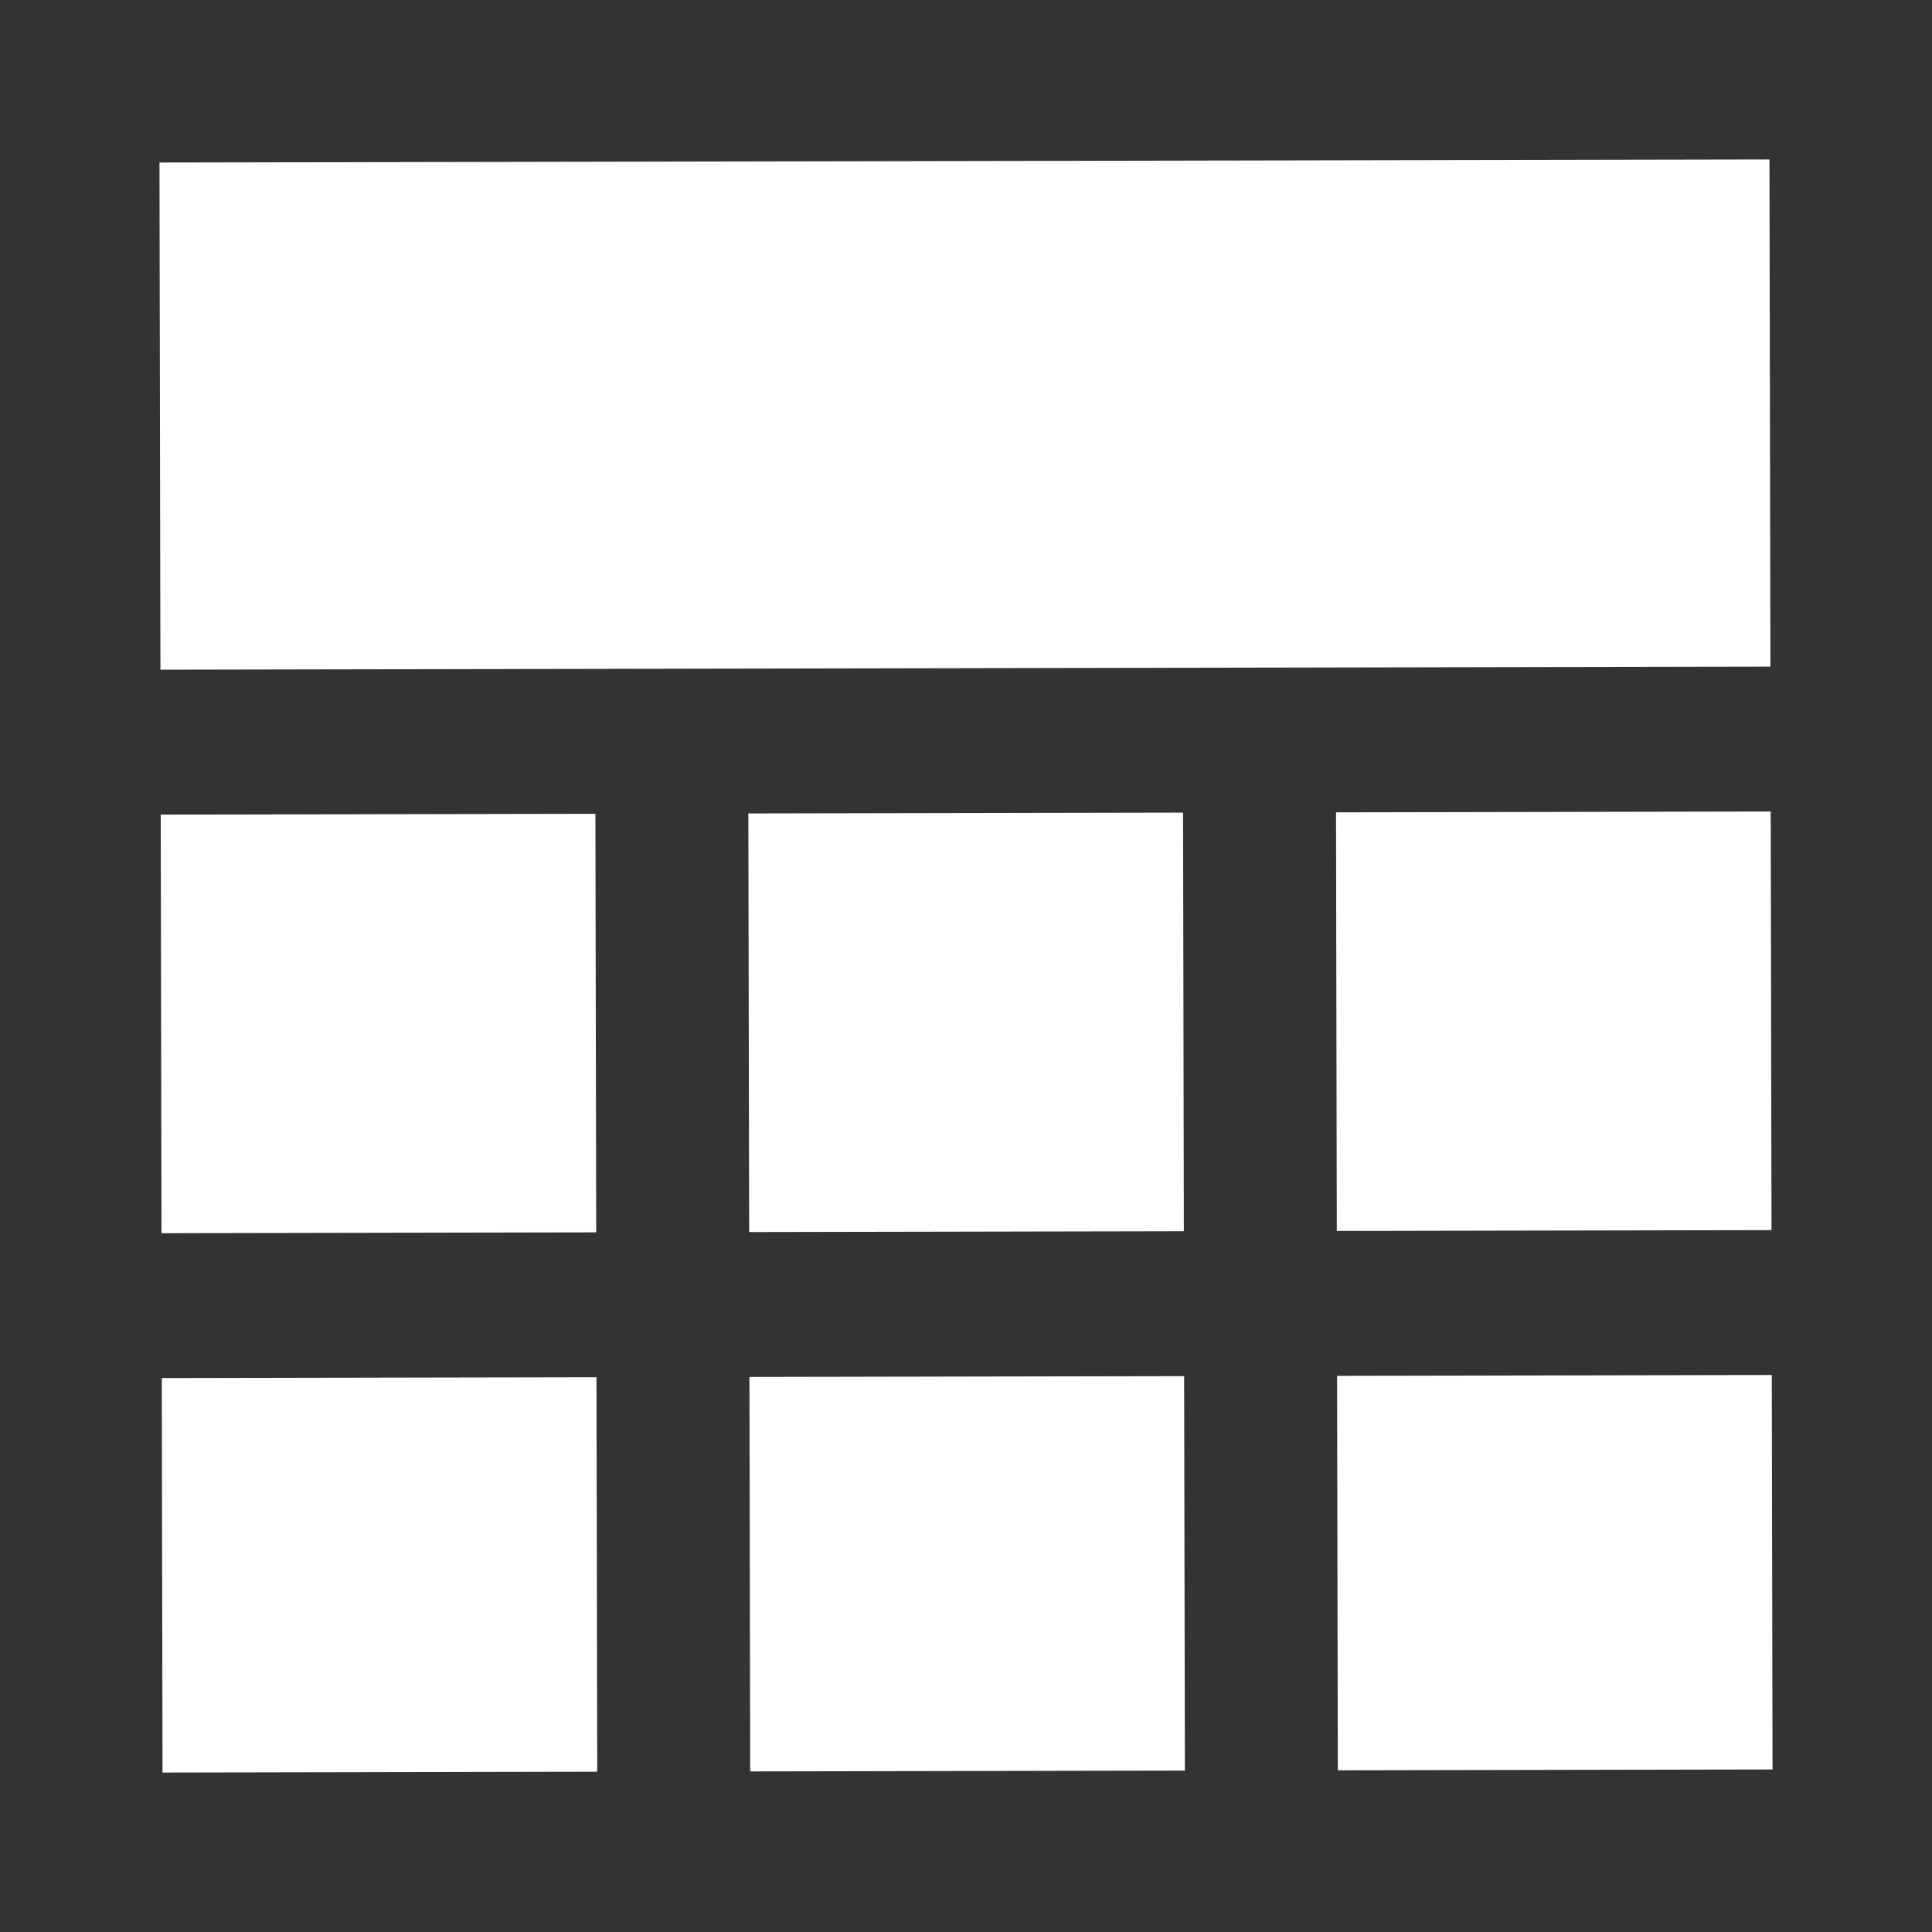 <?xml version="1.0" encoding="UTF-8" standalone="no"?>
<svg
   width="240"
   height="240"
   viewBox="0 0 240 240"
   fill="none"
   version="1.1"
   id="svg16"
   sodipodi:docname="tilebottom.svg"
   inkscape:version="1.1.1 (3bf5ae0d25, 2021-09-20, custom)"
   xmlns:inkscape="http://www.inkscape.org/namespaces/inkscape"
   xmlns:sodipodi="http://sodipodi.sourceforge.net/DTD/sodipodi-0.dtd"
   xmlns="http://www.w3.org/2000/svg"
   xmlns:svg="http://www.w3.org/2000/svg">
  <rect x="0" y="0" width="240" height="240" fill="#333333" stroke="none"/>
  <defs
     id="defs20" />
  <sodipodi:namedview
     id="namedview18"
     pagecolor="#ffffff"
     bordercolor="#666666"
     borderopacity="1.0"
     inkscape:pageshadow="2"
     inkscape:pageopacity="0.0"
     inkscape:pagecheckerboard="0"
     showgrid="false"
     showguides="true"
     inkscape:guide-bbox="true"
     inkscape:zoom="2.625"
     inkscape:cx="119.80952"
     inkscape:cy="120"
     inkscape:window-width="1920"
     inkscape:window-height="1020"
     inkscape:window-x="0"
     inkscape:window-y="14"
     inkscape:window-maximized="1"
     inkscape:current-layer="svg16">
    <sodipodi:guide
       position="20,220"
       orientation="1,0"
       id="guide581" />
    <sodipodi:guide
       position="70.857,220.19"
       orientation="0,-1"
       id="guide583" />
    <sodipodi:guide
       position="219.81,184"
       orientation="1,0"
       id="guide585" />
    <sodipodi:guide
       position="153,20"
       orientation="0,-1"
       id="guide587" />
  </sodipodi:namedview>
  <path
     d="M 219.929,82.809 219.809,19.81 19.81,20.191 19.93,83.191 Z"
     fill="#ffffff"
     id="path2" />
  <path
     d="m 220.063,152.809 -0.099,-52 -54,0.103 0.099,52 z"
     fill="#ffffff"
     id="path4" />
  <path
     d="m 147.063,152.948 -0.099,-52 -54,0.103 0.099,52 z"
     fill="#ffffff"
     id="path6" />
  <path
     d="m 74.063,153.088 -0.099,-52 -54,0.103 0.099,52 z"
     fill="#ffffff"
     id="path8" />
  <path
     d="m 220.19,219.809 -0.093,-49 -54,0.103 0.093,49 z"
     fill="#ffffff"
     id="path10" />
  <path
     d="m 147.191,219.948 -0.093,-49 -54,0.103 0.093,49 z"
     fill="#ffffff"
     id="path12" />
  <path
     d="m 74.191,220.088 -0.093,-49 -54,0.103 0.093,49 z"
     fill="#ffffff"
     id="path14" />
</svg>
